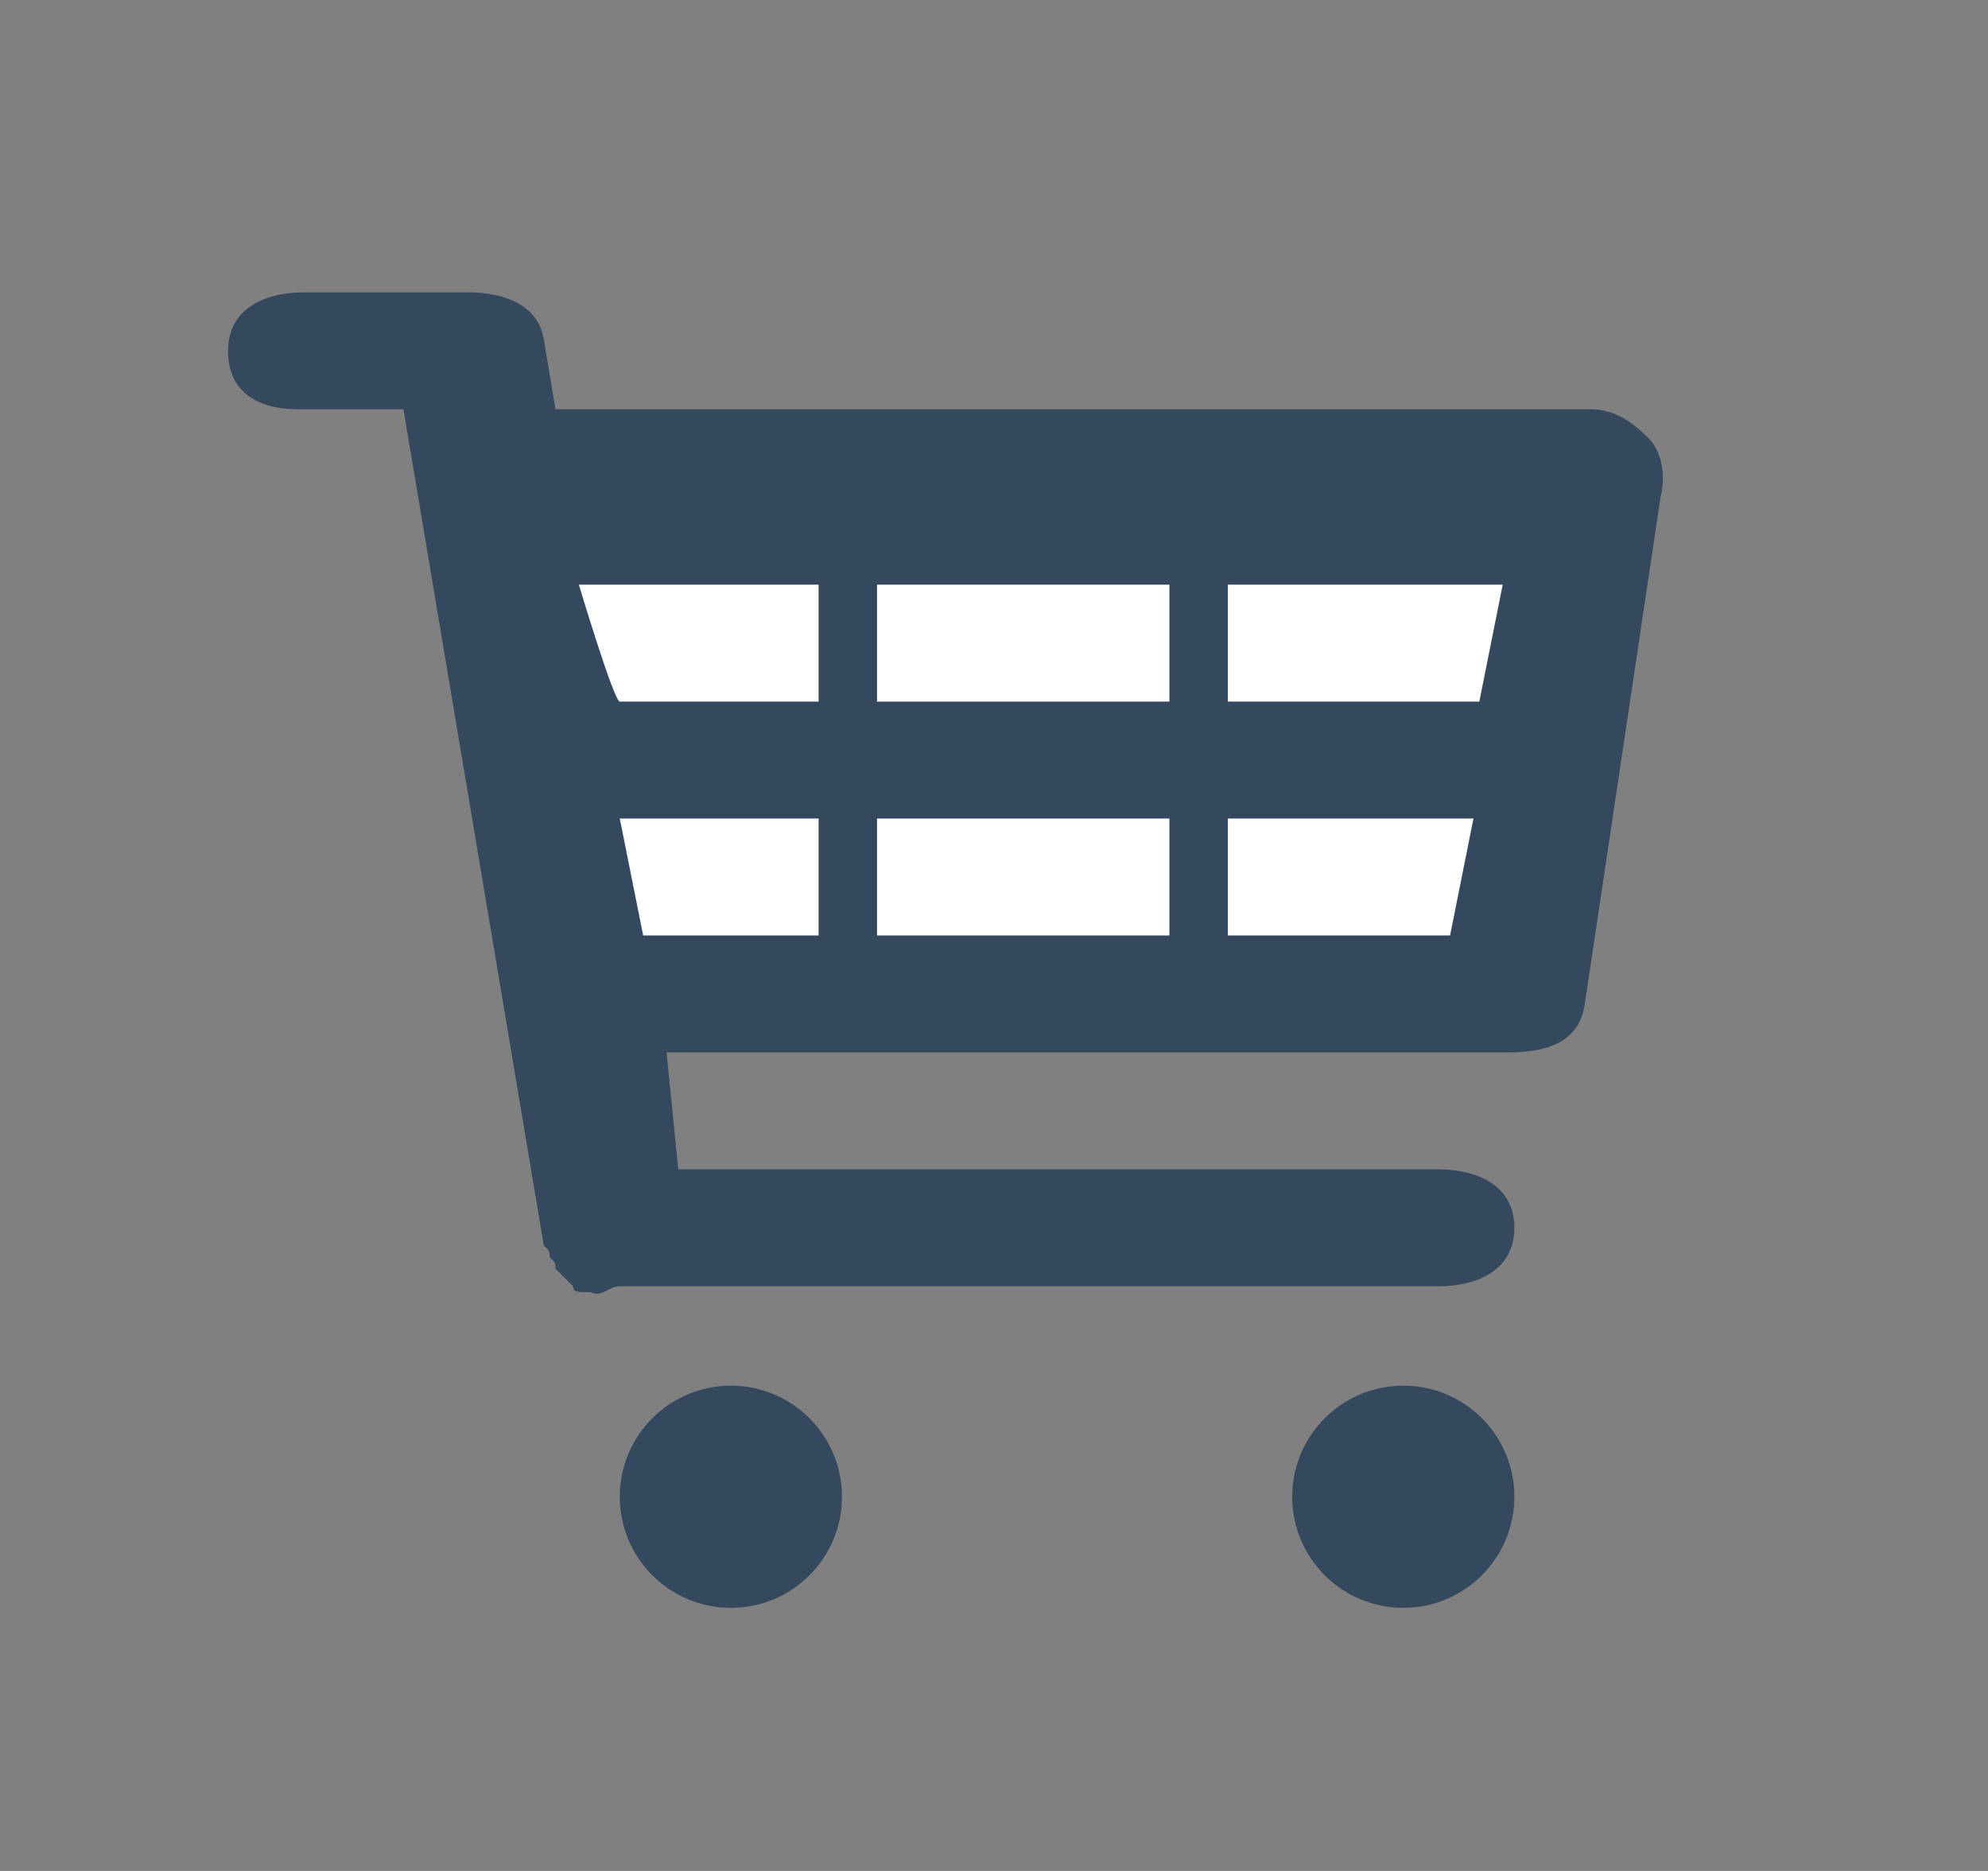 <?xml version="1.0" encoding="utf-8"?>
<!-- Generator: Adobe Illustrator 18.0.0, SVG Export Plug-In . SVG Version: 6.00 Build 0)  -->
<!DOCTYPE svg PUBLIC "-//W3C//DTD SVG 1.1//EN" "http://www.w3.org/Graphics/SVG/1.1/DTD/svg11.dtd">
<svg version="1.1" id="Layer_1" xmlns="http://www.w3.org/2000/svg" xmlns:xlink="http://www.w3.org/1999/xlink" x="0px" y="0px"
	 width="34px" height="32px" viewBox="0 0 34 32" enable-background="new 0 0 34 32" xml:space="preserve">
<rect x="0" y="0" width="34" height="32" fill="#808080" stroke="none"/>
<circle fill="#34495E" cx="12.5" cy="25.6" r="1.9"/>
<circle fill="#34495E" cx="24" cy="25.6" r="1.9"/>
<path fill="#34495E" d="M28.4,8.5l-1.3,8.7c-0.1,0.6-0.6,0.8-1.3,0.8H11.4l0.2,2h13c0.7,0,1.3,0.3,1.3,1c0,0.7-0.6,1-1.3,1H10.6
	c-0.2,0-0.3,0.2-0.5,0.1c-0.1,0-0.1,0-0.1,0c-0.1,0-0.2,0-0.2-0.1c0,0-0.1-0.1-0.1-0.1c-0.1-0.1-0.1-0.1-0.2-0.2
	c0-0.1,0-0.1-0.1-0.2c0-0.1,0-0.1-0.1-0.2L6.9,7H5.1C4.4,7,3.9,6.7,3.9,6s0.6-1,1.3-1H8c0.6,0,1.2,0.2,1.3,0.8L9.5,7h17.7
	c0.4,0,0.7,0.2,1,0.5C28.4,7.7,28.5,8.1,28.4,8.5z"/>
<polygon fill="#FFFFFF" points="11,16 14,16 14,14 10.6,14 "/>
<polygon fill="#FFFFFF" points="21,12 25.3,12 25.7,10 21,10 "/>
<path fill="#FFFFFF" d="M10.6,12H14v-2H9.9C9.9,10,10.5,12,10.6,12z"/>
<polygon fill="#FFFFFF" points="21,16 24.8,16 25.2,14 21,14 "/>
<rect x="15" y="14" fill="#FFFFFF" width="5" height="2"/>
<rect x="15" y="10" fill="#FFFFFF" width="5" height="2"/>
</svg>
